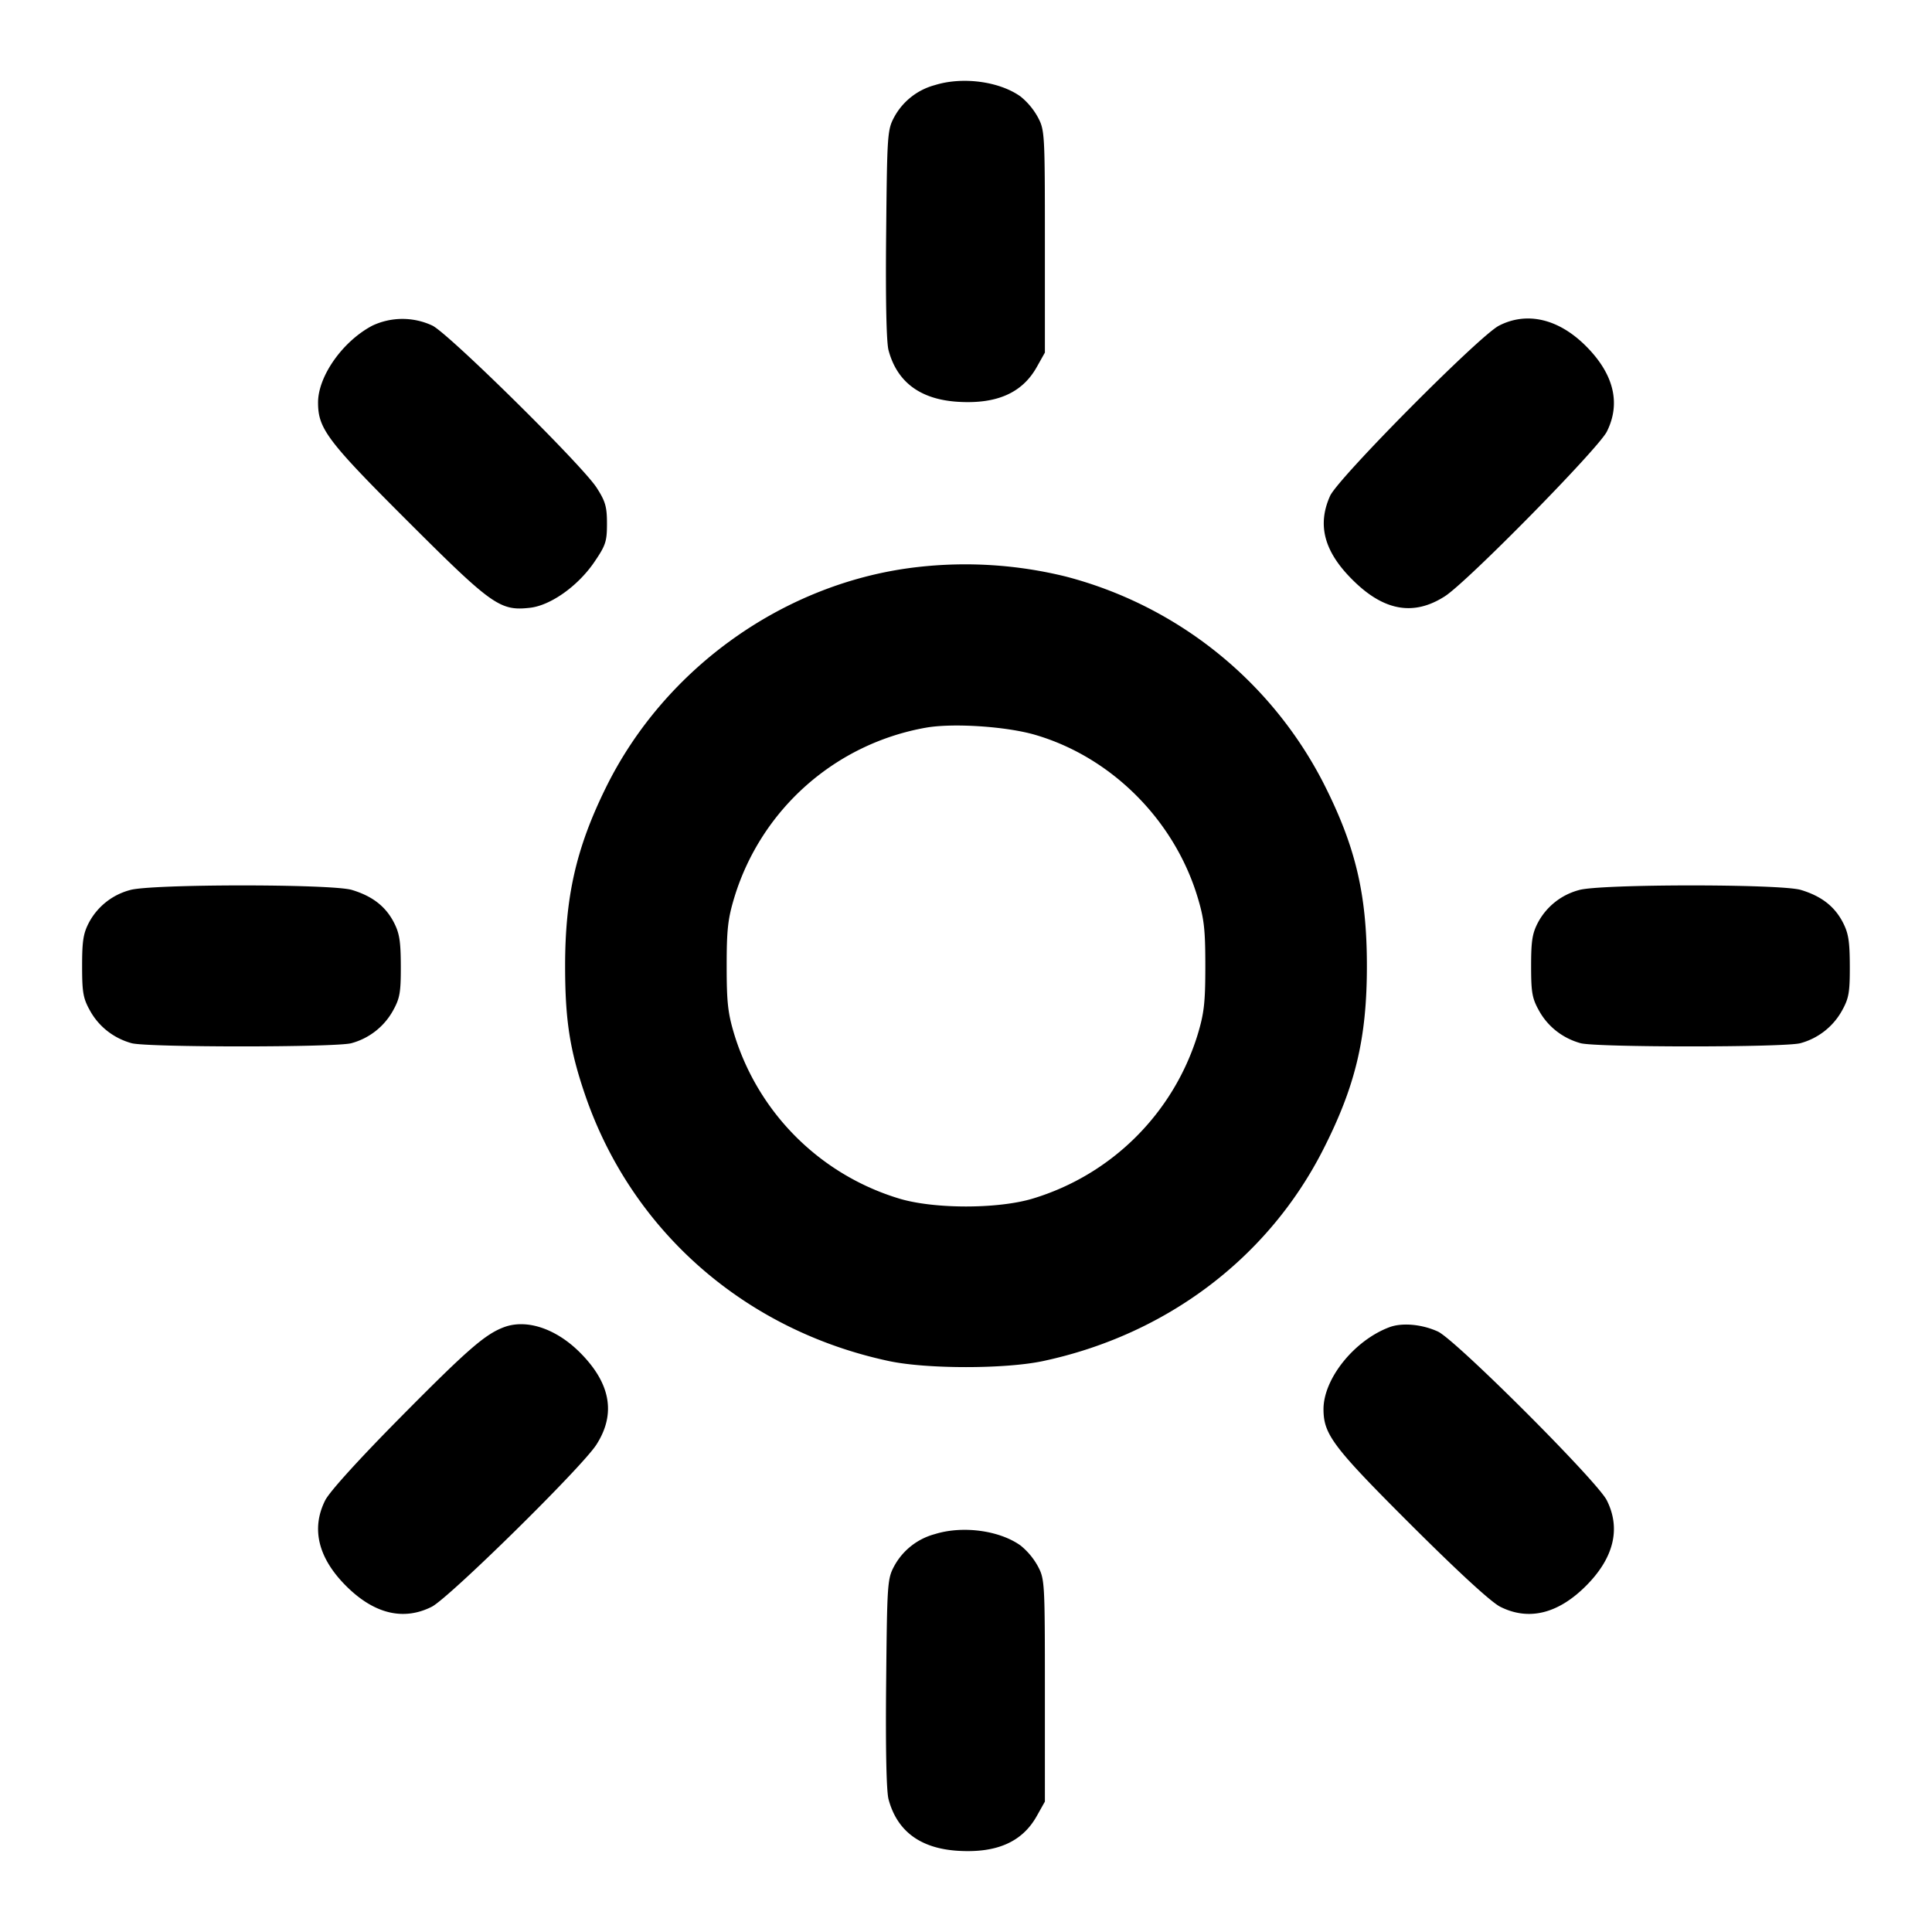 <svg xmlns="http://www.w3.org/2000/svg" width="24" height="24" fill="none" stroke="currentColor" stroke-width="2" stroke-linecap="round" stroke-linejoin="round"><path d="M11.614 1.057a.814.814 0 0 0-.505.396c-.086.161-.089.212-.101 1.455-.008.812.003 1.346.03 1.444.106.395.394.609.858.639.485.031.803-.109.984-.433l.1-.178V3c0-1.35-.002-1.384-.089-1.547a.874.874 0 0 0-.213-.254c-.264-.189-.721-.249-1.064-.142M4.626 4.045c-.369.194-.675.628-.675.955 0 .326.115.478 1.123 1.484 1.039 1.037 1.138 1.108 1.51 1.066.255-.029.592-.267.796-.564.144-.211.16-.258.16-.481 0-.209-.019-.277-.128-.446-.177-.277-1.83-1.908-2.04-2.014a.877.877 0 0 0-.746 0m13.994.001c-.245.127-1.997 1.893-2.097 2.114-.165.366-.072.702.294 1.058.382.374.749.435 1.132.189.28-.18 1.901-1.829 2.011-2.044.177-.352.088-.717-.259-1.064-.34-.34-.734-.432-1.081-.253M11.4 7.044c-1.639.185-3.139 1.246-3.874 2.741-.368.748-.506 1.351-.506 2.215 0 .67.058 1.044.248 1.6.578 1.691 1.985 2.925 3.772 3.307.471.101 1.449.101 1.92 0 1.528-.327 2.788-1.277 3.473-2.619.405-.794.547-1.389.547-2.288 0-.899-.142-1.494-.547-2.287a5.022 5.022 0 0 0-3.193-2.551 5.223 5.223 0 0 0-1.84-.118m1.461 2.085c.943.276 1.723 1.054 2.014 2.01.083.273.098.403.098.861 0 .458-.015.588-.098.861a3.073 3.073 0 0 1-2.035 2.025c-.434.135-1.246.135-1.68 0a3.073 3.073 0 0 1-2.035-2.025c-.083-.273-.098-.403-.098-.861 0-.458.015-.588.098-.861a3.042 3.042 0 0 1 2.374-2.099c.333-.06 1.001-.017 1.362.089M1.614 11.057a.814.814 0 0 0-.505.396c-.074.139-.089.231-.089.547 0 .331.013.403.1.558.11.197.294.34.515.401.191.053 2.539.053 2.73 0a.842.842 0 0 0 .515-.401c.087-.156.1-.226.099-.558-.001-.313-.017-.409-.089-.547-.104-.197-.267-.322-.519-.398-.254-.076-2.512-.074-2.757.002m18 0a.814.814 0 0 0-.505.396c-.074.139-.089.231-.089.547 0 .331.013.403.1.558.11.197.294.34.515.401.191.053 2.539.053 2.73 0a.842.842 0 0 0 .515-.401c.087-.156.1-.226.099-.558-.001-.313-.017-.409-.089-.547-.104-.197-.267-.322-.519-.398-.254-.076-2.512-.074-2.757.002M6.26 16.487c-.234.088-.45.275-1.285 1.119-.522.528-.879.922-.935 1.031-.177.352-.088.717.259 1.064.347.347.712.436 1.064.259.216-.11 1.865-1.732 2.045-2.013.247-.384.178-.765-.206-1.148-.297-.296-.662-.417-.942-.312m11 0c-.438.164-.821.642-.819 1.022.002.312.12.468 1.091 1.437.596.594.992.957 1.105 1.014.352.177.717.088 1.064-.259.347-.347.436-.712.259-1.064-.119-.238-1.879-1.996-2.098-2.096-.198-.091-.445-.113-.602-.054m-5.646 2.57a.814.814 0 0 0-.505.396c-.086.161-.089.212-.101 1.455-.008.812.003 1.346.03 1.444.106.395.394.609.858.639.485.031.803-.109.984-.433l.1-.178V21c0-1.35-.002-1.384-.089-1.547a.874.874 0 0 0-.213-.254c-.264-.189-.721-.249-1.064-.142" fill-rule="evenodd" fill="#000" stroke="none"/></svg>